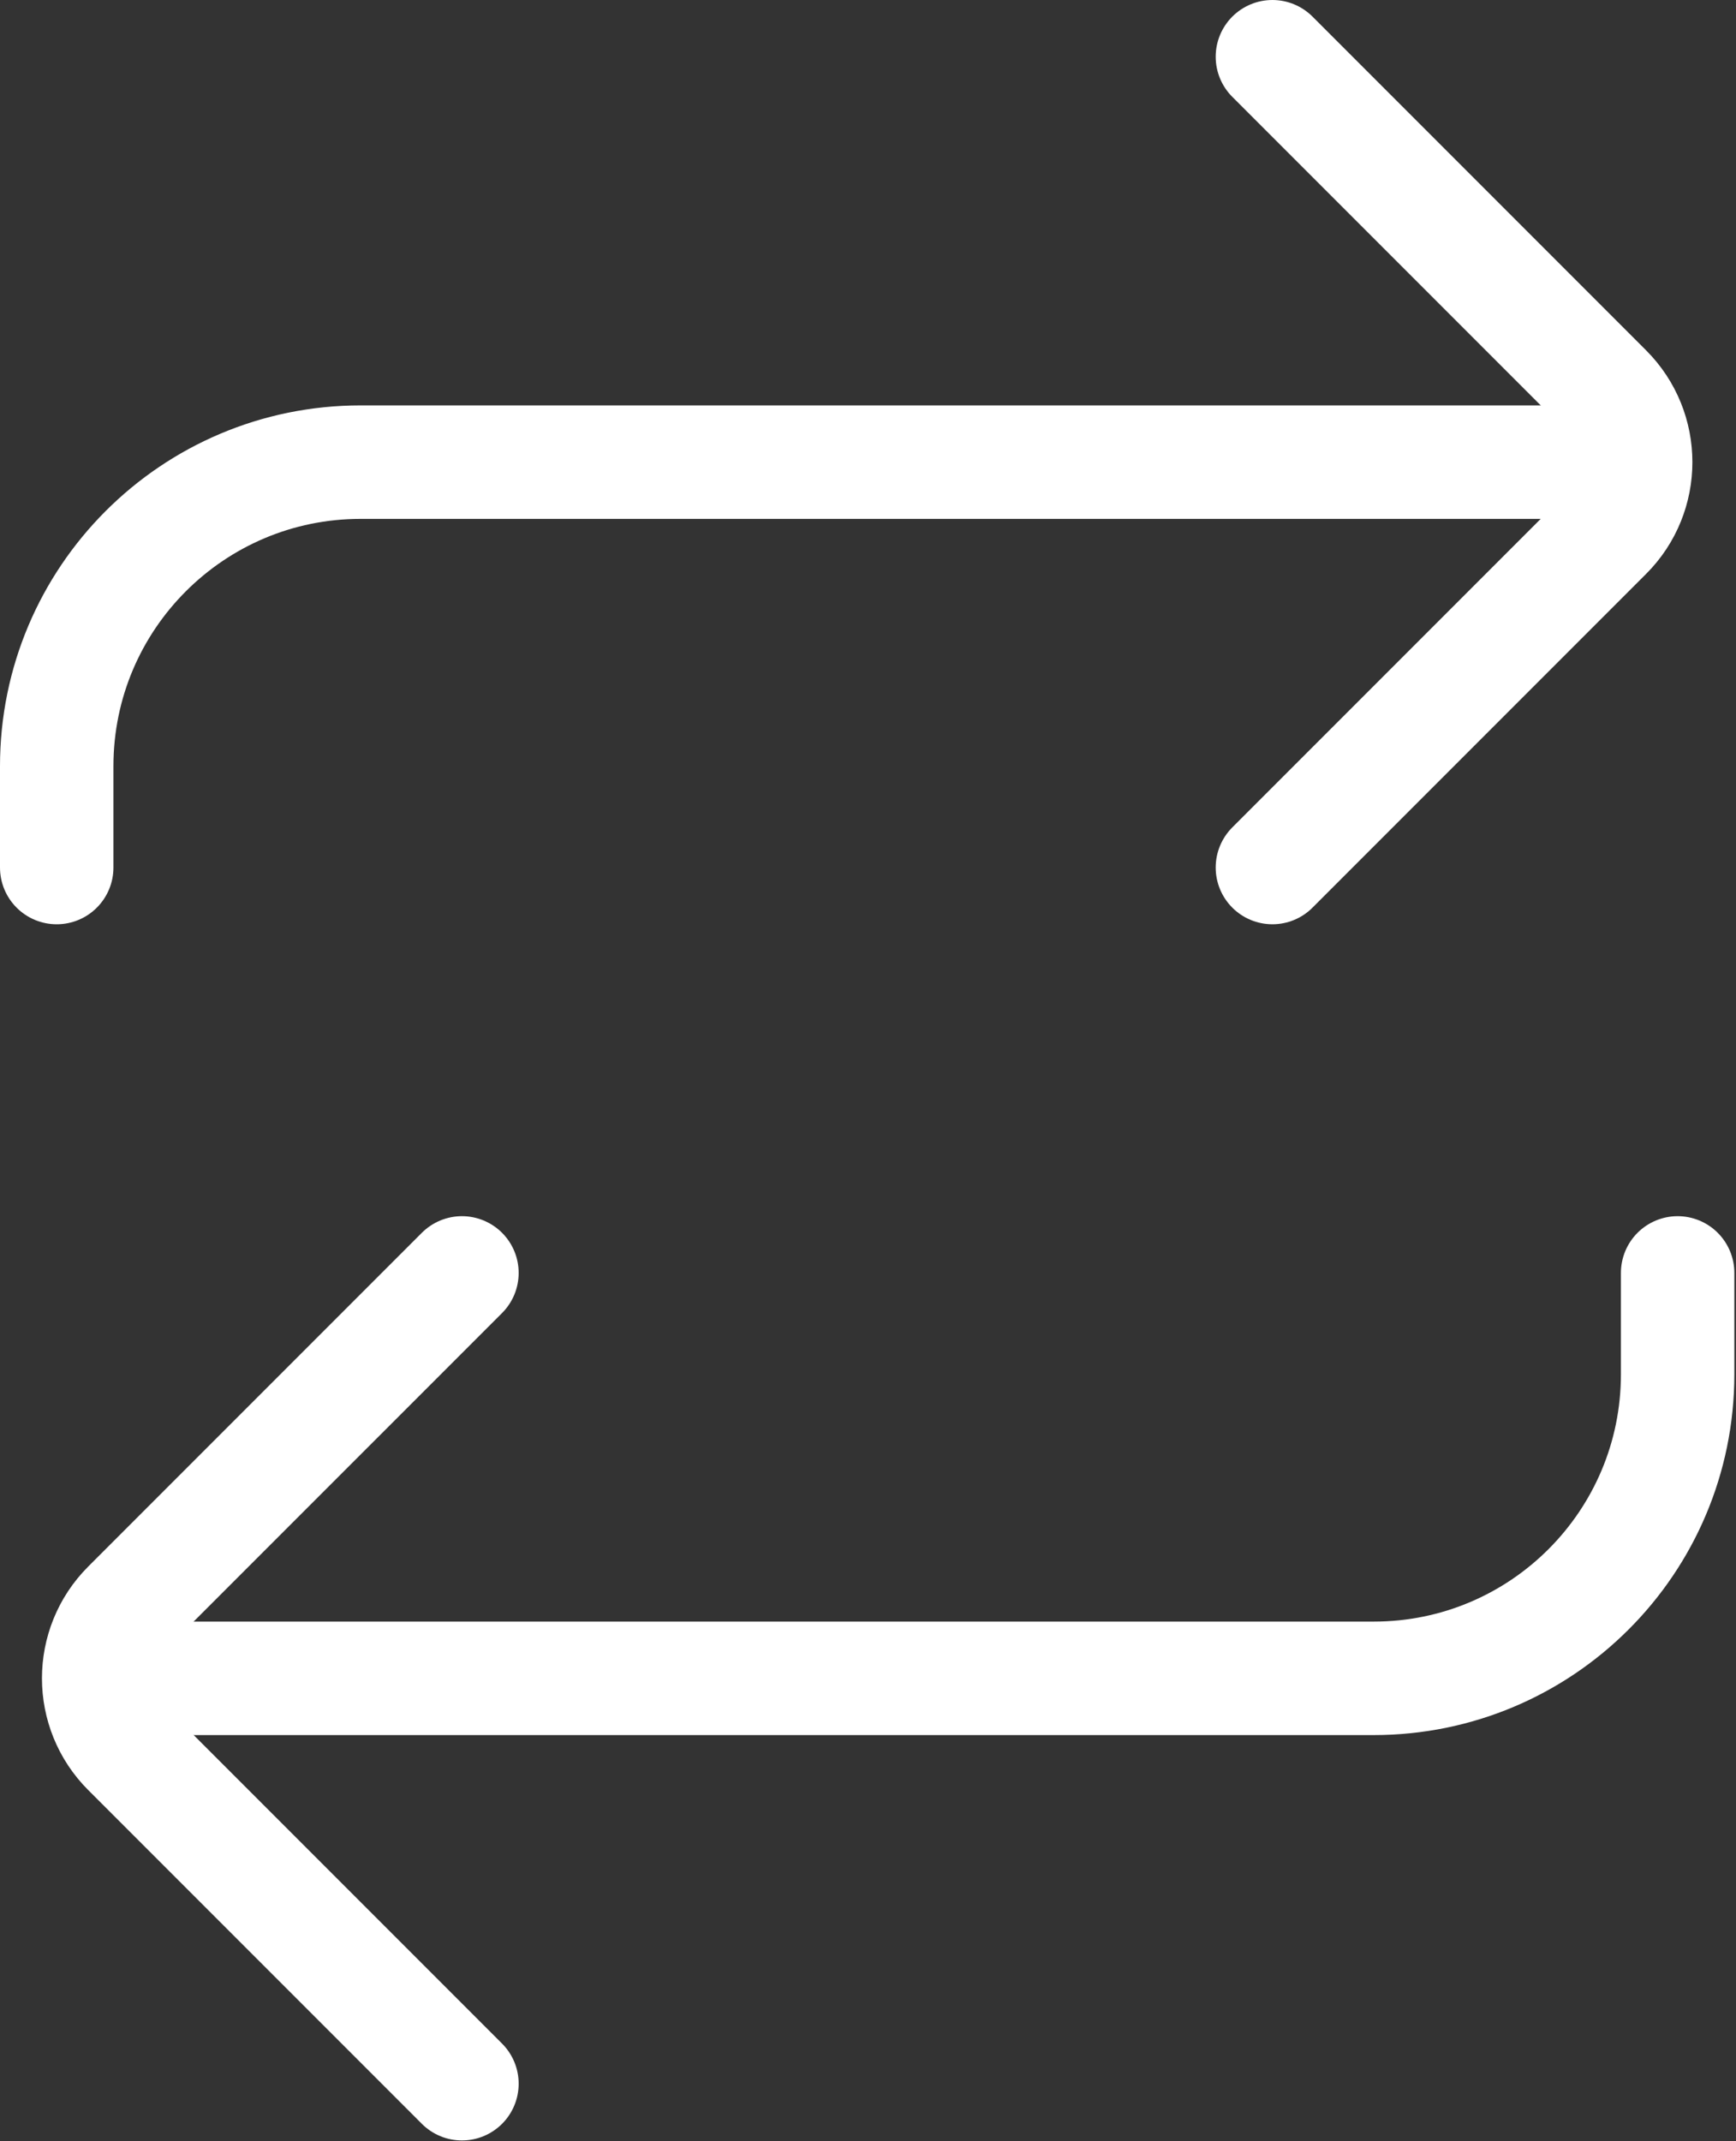 <svg width="352" height="434" viewBox="0 0 352 434" fill="none" xmlns="http://www.w3.org/2000/svg">
    <rect x="0" y="0" width="352" height="434" fill="#333333" stroke="none"/>
    <path d="M32.039 340.171H278.539C312.575 340.171 340.164 312.579 340.164 278.546V258"
        stroke="white" stroke-width="23" stroke-linecap="round" />
    <path d="M258 11.5L325.642 79.141C333.663 87.164 333.663 100.17 325.642 108.192L258 175.833"
        stroke="white" stroke-width="23" stroke-linecap="round" />
    <path
        d="M93.666 258L26.024 325.642C18.002 333.663 18.002 346.67 26.024 354.692L93.666 422.333"
        stroke="white" stroke-width="23" stroke-linecap="round" />
    <path d="M319.625 93.668H73.125C39.09 93.668 11.5 121.259 11.5 155.293V175.835" stroke="white"
        stroke-width="23" stroke-linecap="round" />
</svg>